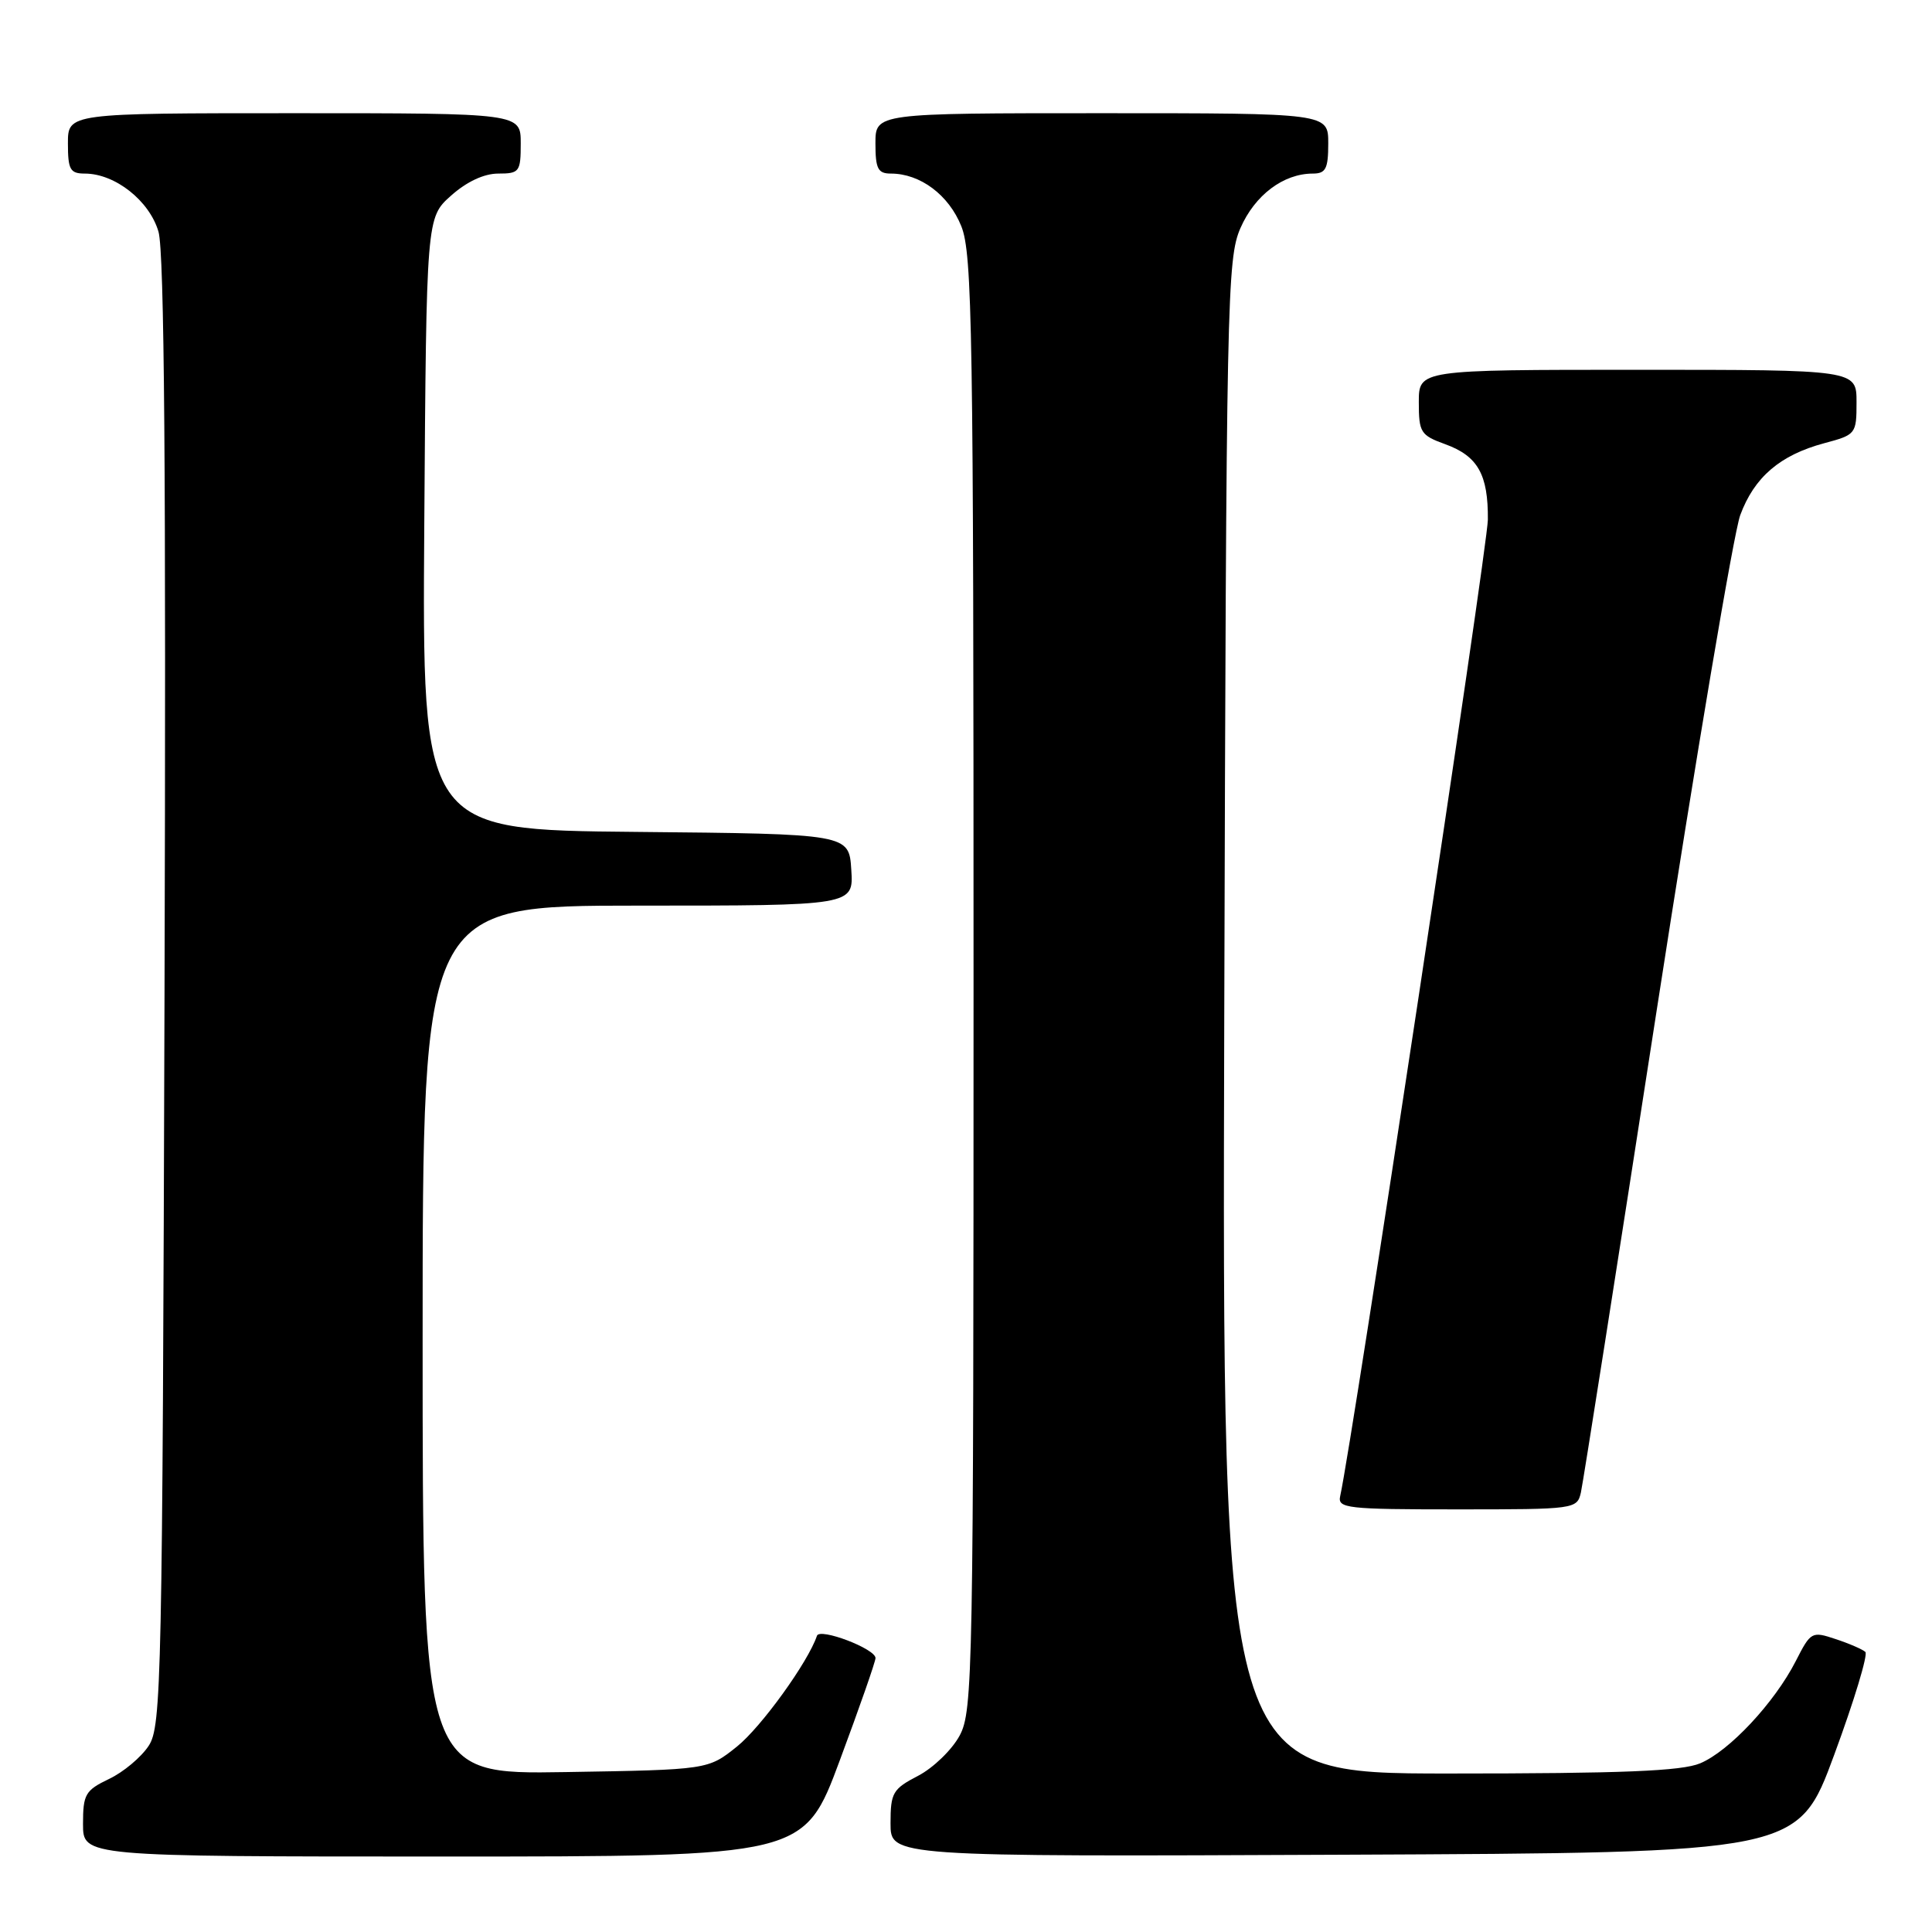 <?xml version="1.0" encoding="UTF-8" standalone="no"?>
<!DOCTYPE svg PUBLIC "-//W3C//DTD SVG 1.1//EN" "http://www.w3.org/Graphics/SVG/1.1/DTD/svg11.dtd" >
<svg xmlns="http://www.w3.org/2000/svg" xmlns:xlink="http://www.w3.org/1999/xlink" version="1.1" viewBox="0 0 256 256">
 <g >
 <path fill="currentColor"
d=" M 111.28 233.25 C 113.89 226.24 116.02 220.14 116.01 219.70 C 115.99 218.46 108.61 215.66 108.25 216.75 C 107.09 220.22 100.87 228.84 97.66 231.42 C 93.82 234.50 93.82 234.50 74.91 234.81 C 56.00 235.12 56.00 235.12 56.00 177.56 C 56.00 120.00 56.00 120.00 84.55 120.00 C 113.11 120.00 113.11 120.00 112.80 115.25 C 112.50 110.50 112.50 110.50 84.22 110.23 C 55.94 109.97 55.94 109.97 56.22 69.40 C 56.50 28.83 56.50 28.83 59.77 25.92 C 61.83 24.08 64.13 23.00 66.02 23.00 C 68.83 23.00 69.00 22.77 69.00 19.00 C 69.00 15.00 69.00 15.00 39.00 15.00 C 9.00 15.00 9.00 15.00 9.00 19.00 C 9.00 22.48 9.29 23.00 11.25 23.00 C 15.26 23.01 19.80 26.60 21.00 30.70 C 21.78 33.39 22.01 62.86 21.80 131.54 C 21.52 223.00 21.40 228.75 19.70 231.33 C 18.71 232.84 16.35 234.82 14.45 235.72 C 11.30 237.23 11.00 237.75 11.00 241.69 C 11.00 246.00 11.00 246.00 58.77 246.00 C 106.54 246.00 106.54 246.00 111.28 233.25 Z  M 243.05 232.50 C 245.69 225.35 247.54 219.22 247.17 218.89 C 246.80 218.55 245.04 217.78 243.24 217.19 C 240.07 216.13 239.94 216.20 237.95 220.10 C 235.13 225.62 229.13 232.04 225.28 233.65 C 222.83 234.68 214.95 235.00 192.00 235.00 C 161.94 235.00 161.94 235.00 162.22 134.75 C 162.49 39.29 162.59 34.30 164.37 30.21 C 166.28 25.85 170.06 23.00 173.95 23.00 C 175.67 23.00 176.00 22.37 176.00 19.00 C 176.00 15.00 176.00 15.00 146.00 15.00 C 116.00 15.00 116.00 15.00 116.00 19.00 C 116.00 22.37 116.33 23.00 118.05 23.00 C 121.93 23.00 125.72 25.83 127.38 29.98 C 128.84 33.63 129.00 43.80 129.00 130.29 C 129.00 221.86 128.91 226.70 127.16 229.97 C 126.15 231.85 123.67 234.25 121.66 235.30 C 118.29 237.05 118.00 237.54 118.00 241.61 C 118.00 246.02 118.00 246.02 178.13 245.76 C 238.26 245.50 238.26 245.50 243.05 232.50 Z  M 209.48 197.75 C 209.76 196.51 214.27 167.82 219.50 134.00 C 224.74 100.17 229.73 70.59 230.59 68.26 C 232.45 63.22 235.87 60.30 241.71 58.73 C 245.92 57.61 246.00 57.50 246.00 53.29 C 246.00 49.00 246.00 49.00 217.00 49.00 C 188.00 49.00 188.00 49.00 188.00 53.30 C 188.00 57.30 188.24 57.68 191.50 58.86 C 195.82 60.43 197.20 62.87 197.15 68.86 C 197.11 72.51 179.18 191.10 177.58 198.25 C 177.22 199.86 178.46 200.00 193.07 200.00 C 208.73 200.00 208.97 199.97 209.48 197.75 Z "/>
</g>
</svg>